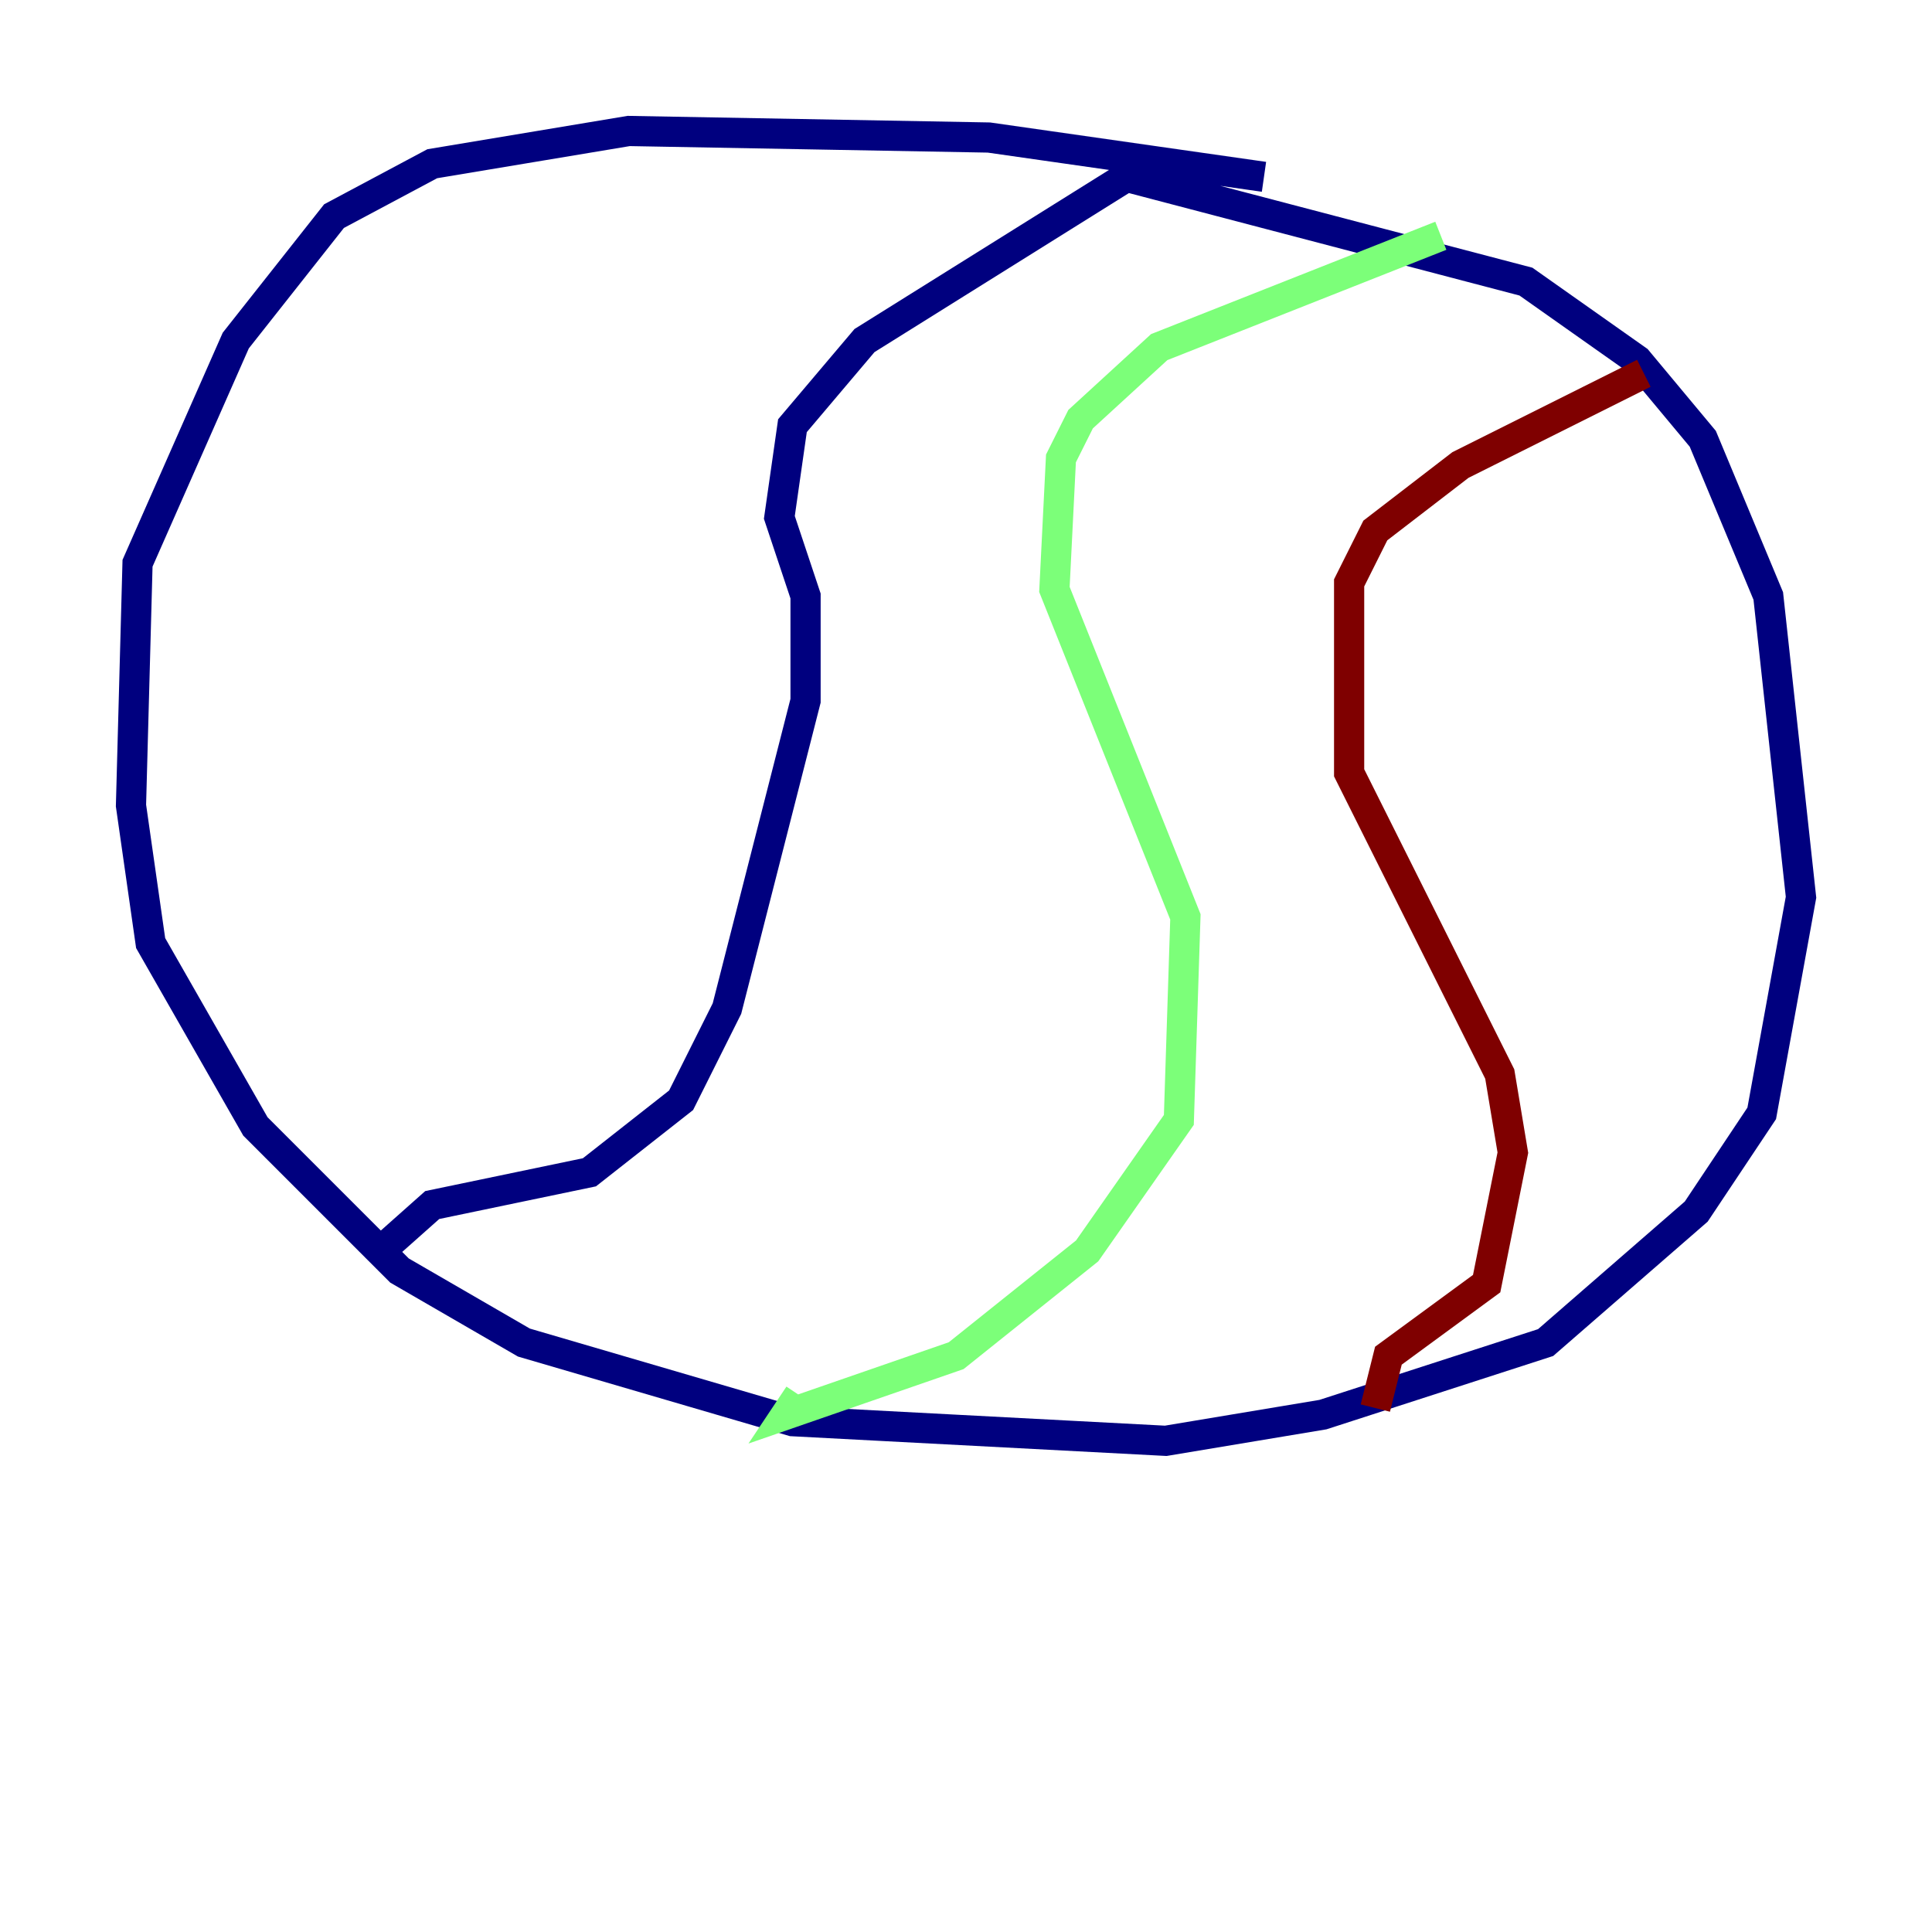 <?xml version="1.0" encoding="utf-8" ?>
<svg baseProfile="tiny" height="128" version="1.2" viewBox="0,0,128,128" width="128" xmlns="http://www.w3.org/2000/svg" xmlns:ev="http://www.w3.org/2001/xml-events" xmlns:xlink="http://www.w3.org/1999/xlink"><defs /><polyline fill="none" points="83.742,11.715 65.519,9.112 41.654,8.678 28.637,10.848 22.129,14.319 15.62,22.563 9.112,37.315 8.678,53.37 9.98,62.481 16.922,74.63 26.468,84.176 34.712,88.949 52.502,94.156 77.234,95.458 87.647,93.722 102.4,88.949 112.38,80.271 116.719,73.763 119.322,59.444 117.153,39.485 112.814,29.071 108.475,23.864 101.098,18.658 74.63,11.715 57.275,22.563 52.502,28.203 51.634,34.278 53.37,39.485 53.37,46.427 48.163,66.82 45.125,72.895 39.051,77.668 28.637,79.837 24.732,83.308" stroke="#00007f" stroke-width="2" /><polyline fill="none" points="95.458,15.62 76.8,22.997 71.593,27.77 70.291,30.373 69.858,39.051 78.536,60.746 78.102,74.197 72.027,82.875 63.349,89.817 52.068,93.722 52.936,92.42" stroke="#7cff79" stroke-width="2" /><polyline fill="none" points="108.909,24.732 96.759,30.807 91.119,35.146 89.383,38.617 89.383,51.2 99.363,71.159 100.231,76.366 98.495,85.044 91.986,89.817 91.119,93.288" stroke="#7f0000" stroke-width="2" /></svg>